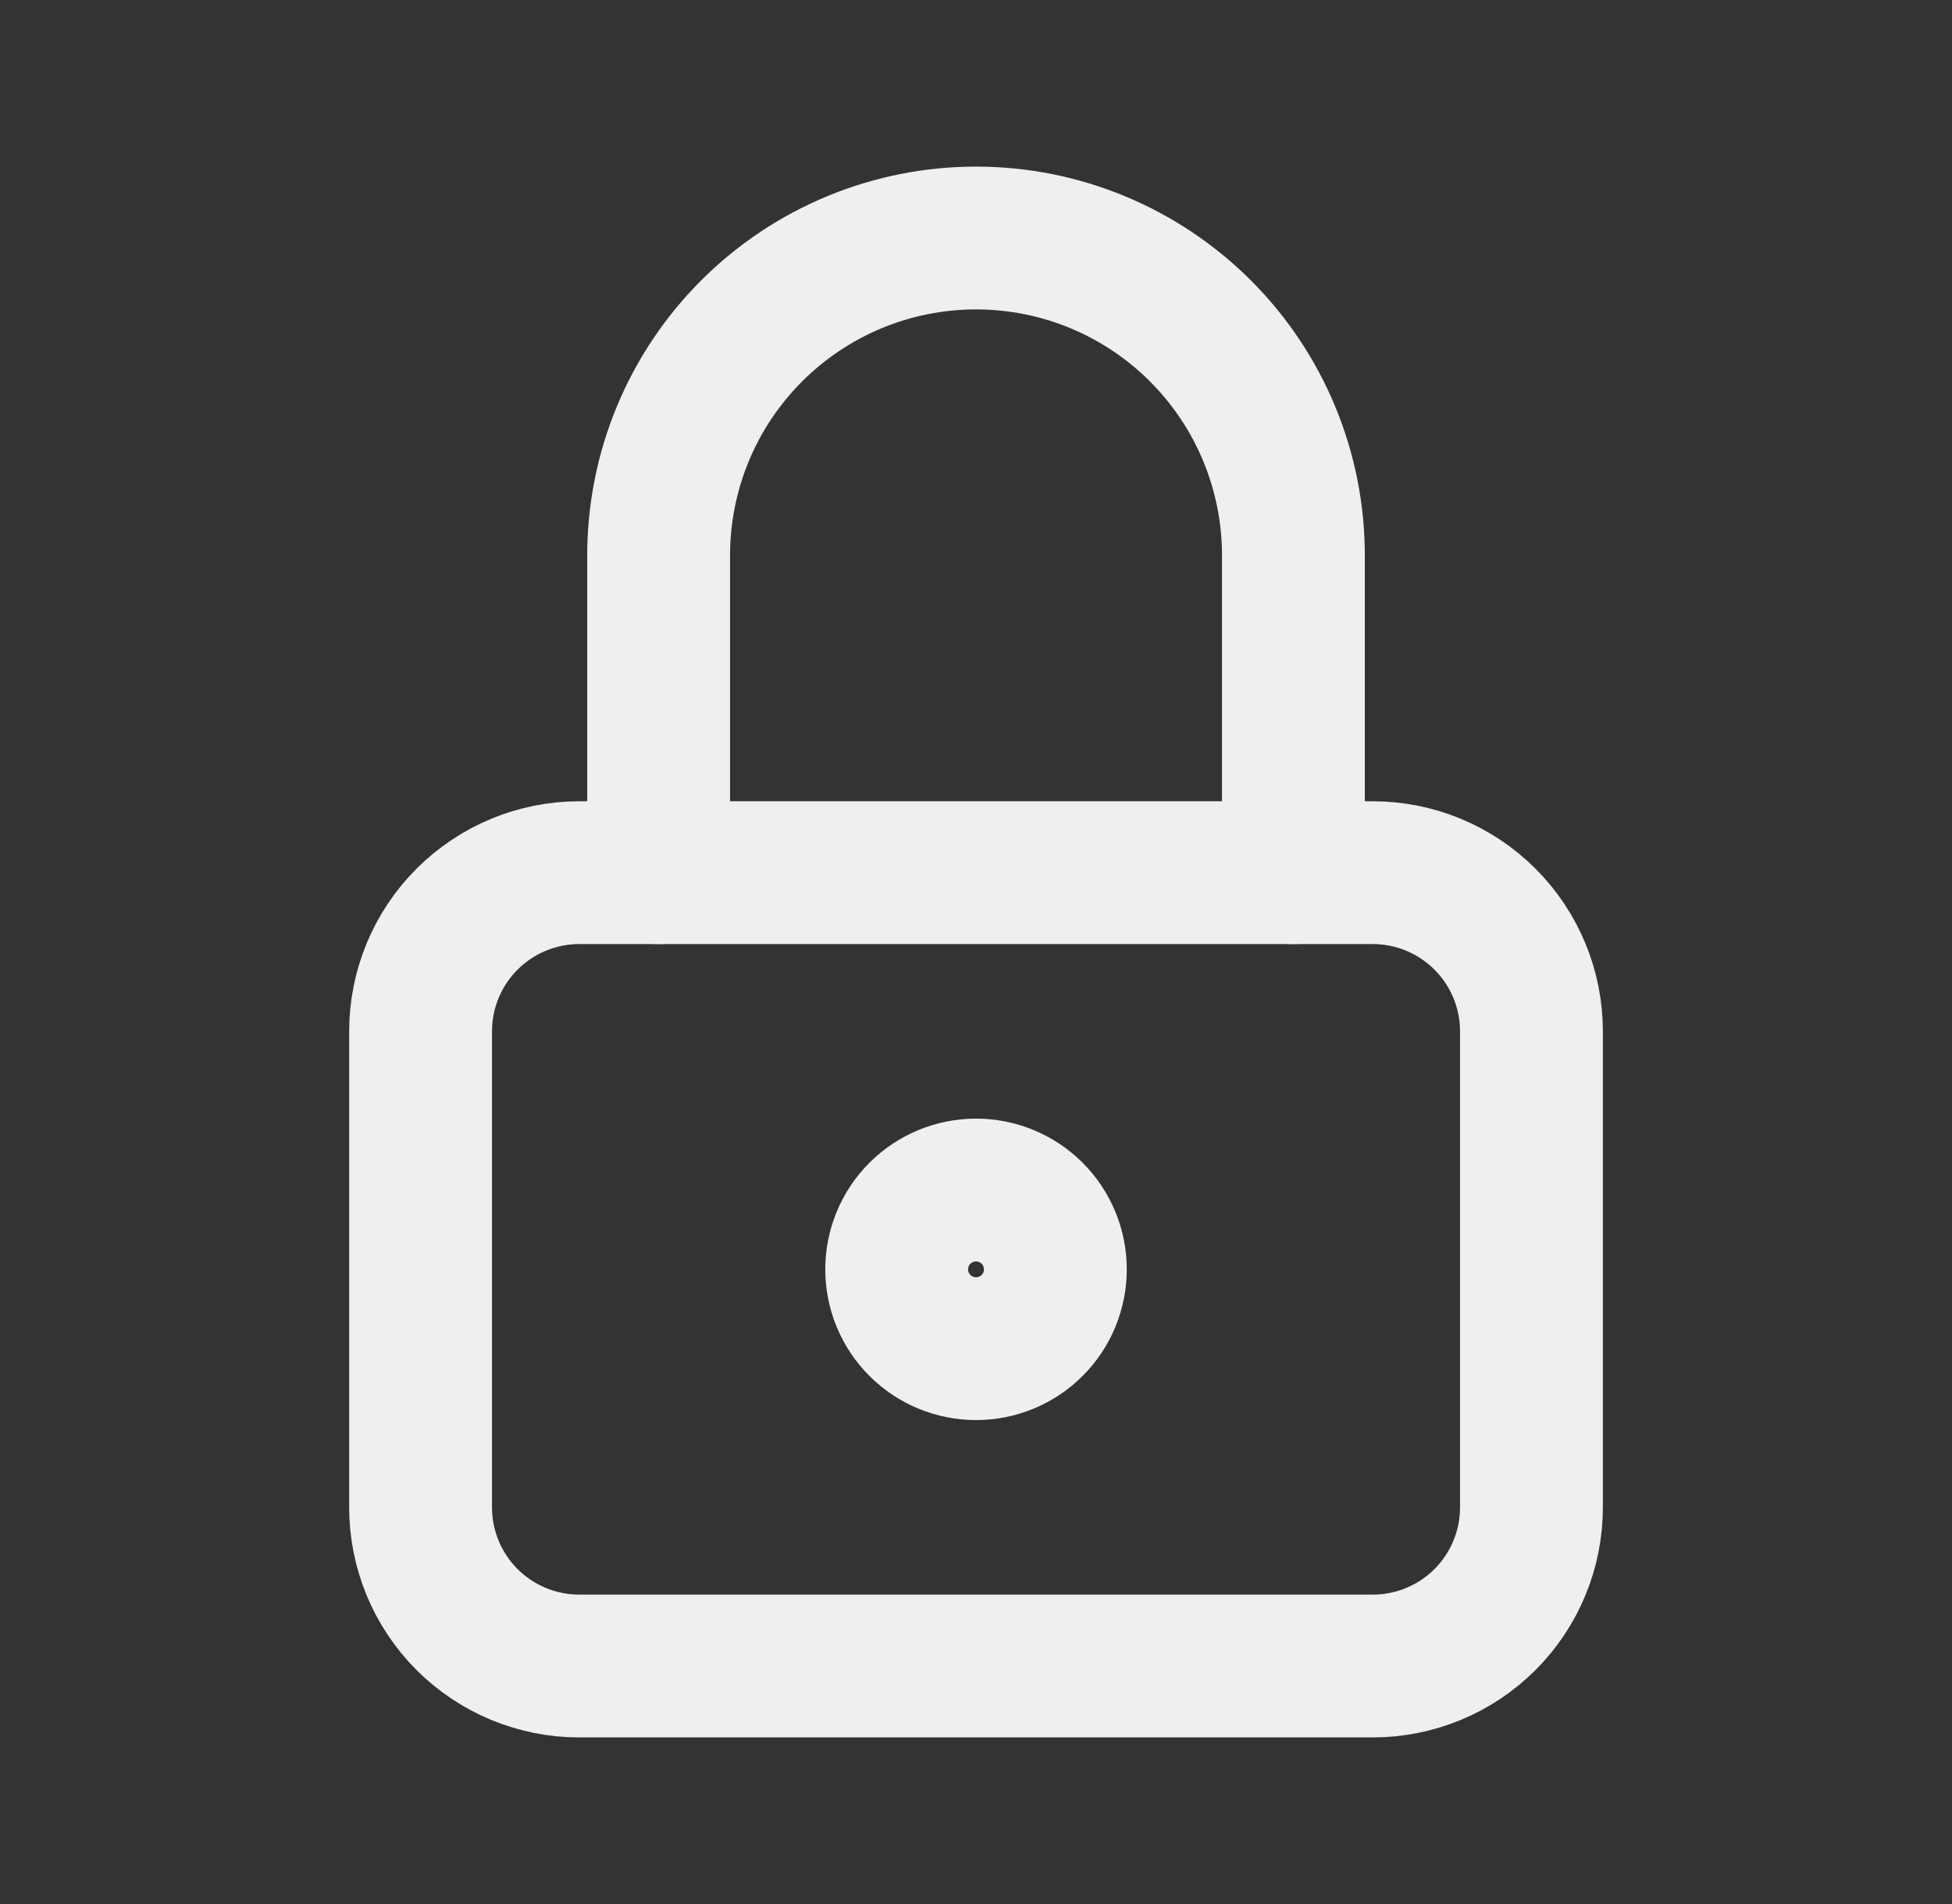<svg width="41" height="40" viewBox="0 0 41 40" fill="none" xmlns="http://www.w3.org/2000/svg">
<rect x="0" y="0" width="41" height="40" fill="#333333" stroke="none"/>
<g clip-path="url(#clip0_359_3933)">
<path d="M8.834 21.667C8.834 20.783 9.185 19.935 9.81 19.31C10.435 18.685 11.283 18.333 12.167 18.333H28.834C29.718 18.333 30.566 18.685 31.191 19.31C31.816 19.935 32.167 20.783 32.167 21.667V31.667C32.167 32.551 31.816 33.399 31.191 34.024C30.566 34.649 29.718 35 28.834 35H12.167C11.283 35 10.435 34.649 9.81 34.024C9.185 33.399 8.834 32.551 8.834 31.667V21.667Z" stroke="#EFEFEF" stroke-width="3" stroke-linecap="round" stroke-linejoin="round"/>
<path d="M18.834 26.667C18.834 27.109 19.01 27.533 19.322 27.845C19.635 28.158 20.059 28.333 20.501 28.333C20.943 28.333 21.367 28.158 21.679 27.845C21.992 27.533 22.167 27.109 22.167 26.667C22.167 26.225 21.992 25.801 21.679 25.488C21.367 25.176 20.943 25 20.501 25C20.059 25 19.635 25.176 19.322 25.488C19.01 25.801 18.834 26.225 18.834 26.667Z" stroke="#EFEFEF" stroke-width="3" stroke-linecap="round" stroke-linejoin="round"/>
<path d="M13.834 18.333V11.667C13.834 9.899 14.536 8.203 15.787 6.953C17.037 5.702 18.733 5 20.501 5C22.269 5 23.965 5.702 25.215 6.953C26.465 8.203 27.167 9.899 27.167 11.667V18.333" stroke="#EFEFEF" stroke-width="3" stroke-linecap="round" stroke-linejoin="round"/>
</g>
<defs>
<clipPath id="clip0_359_3933">
<rect width="40" height="40" fill="white" transform="translate(0.5)"/>
</clipPath>
</defs>
</svg>
